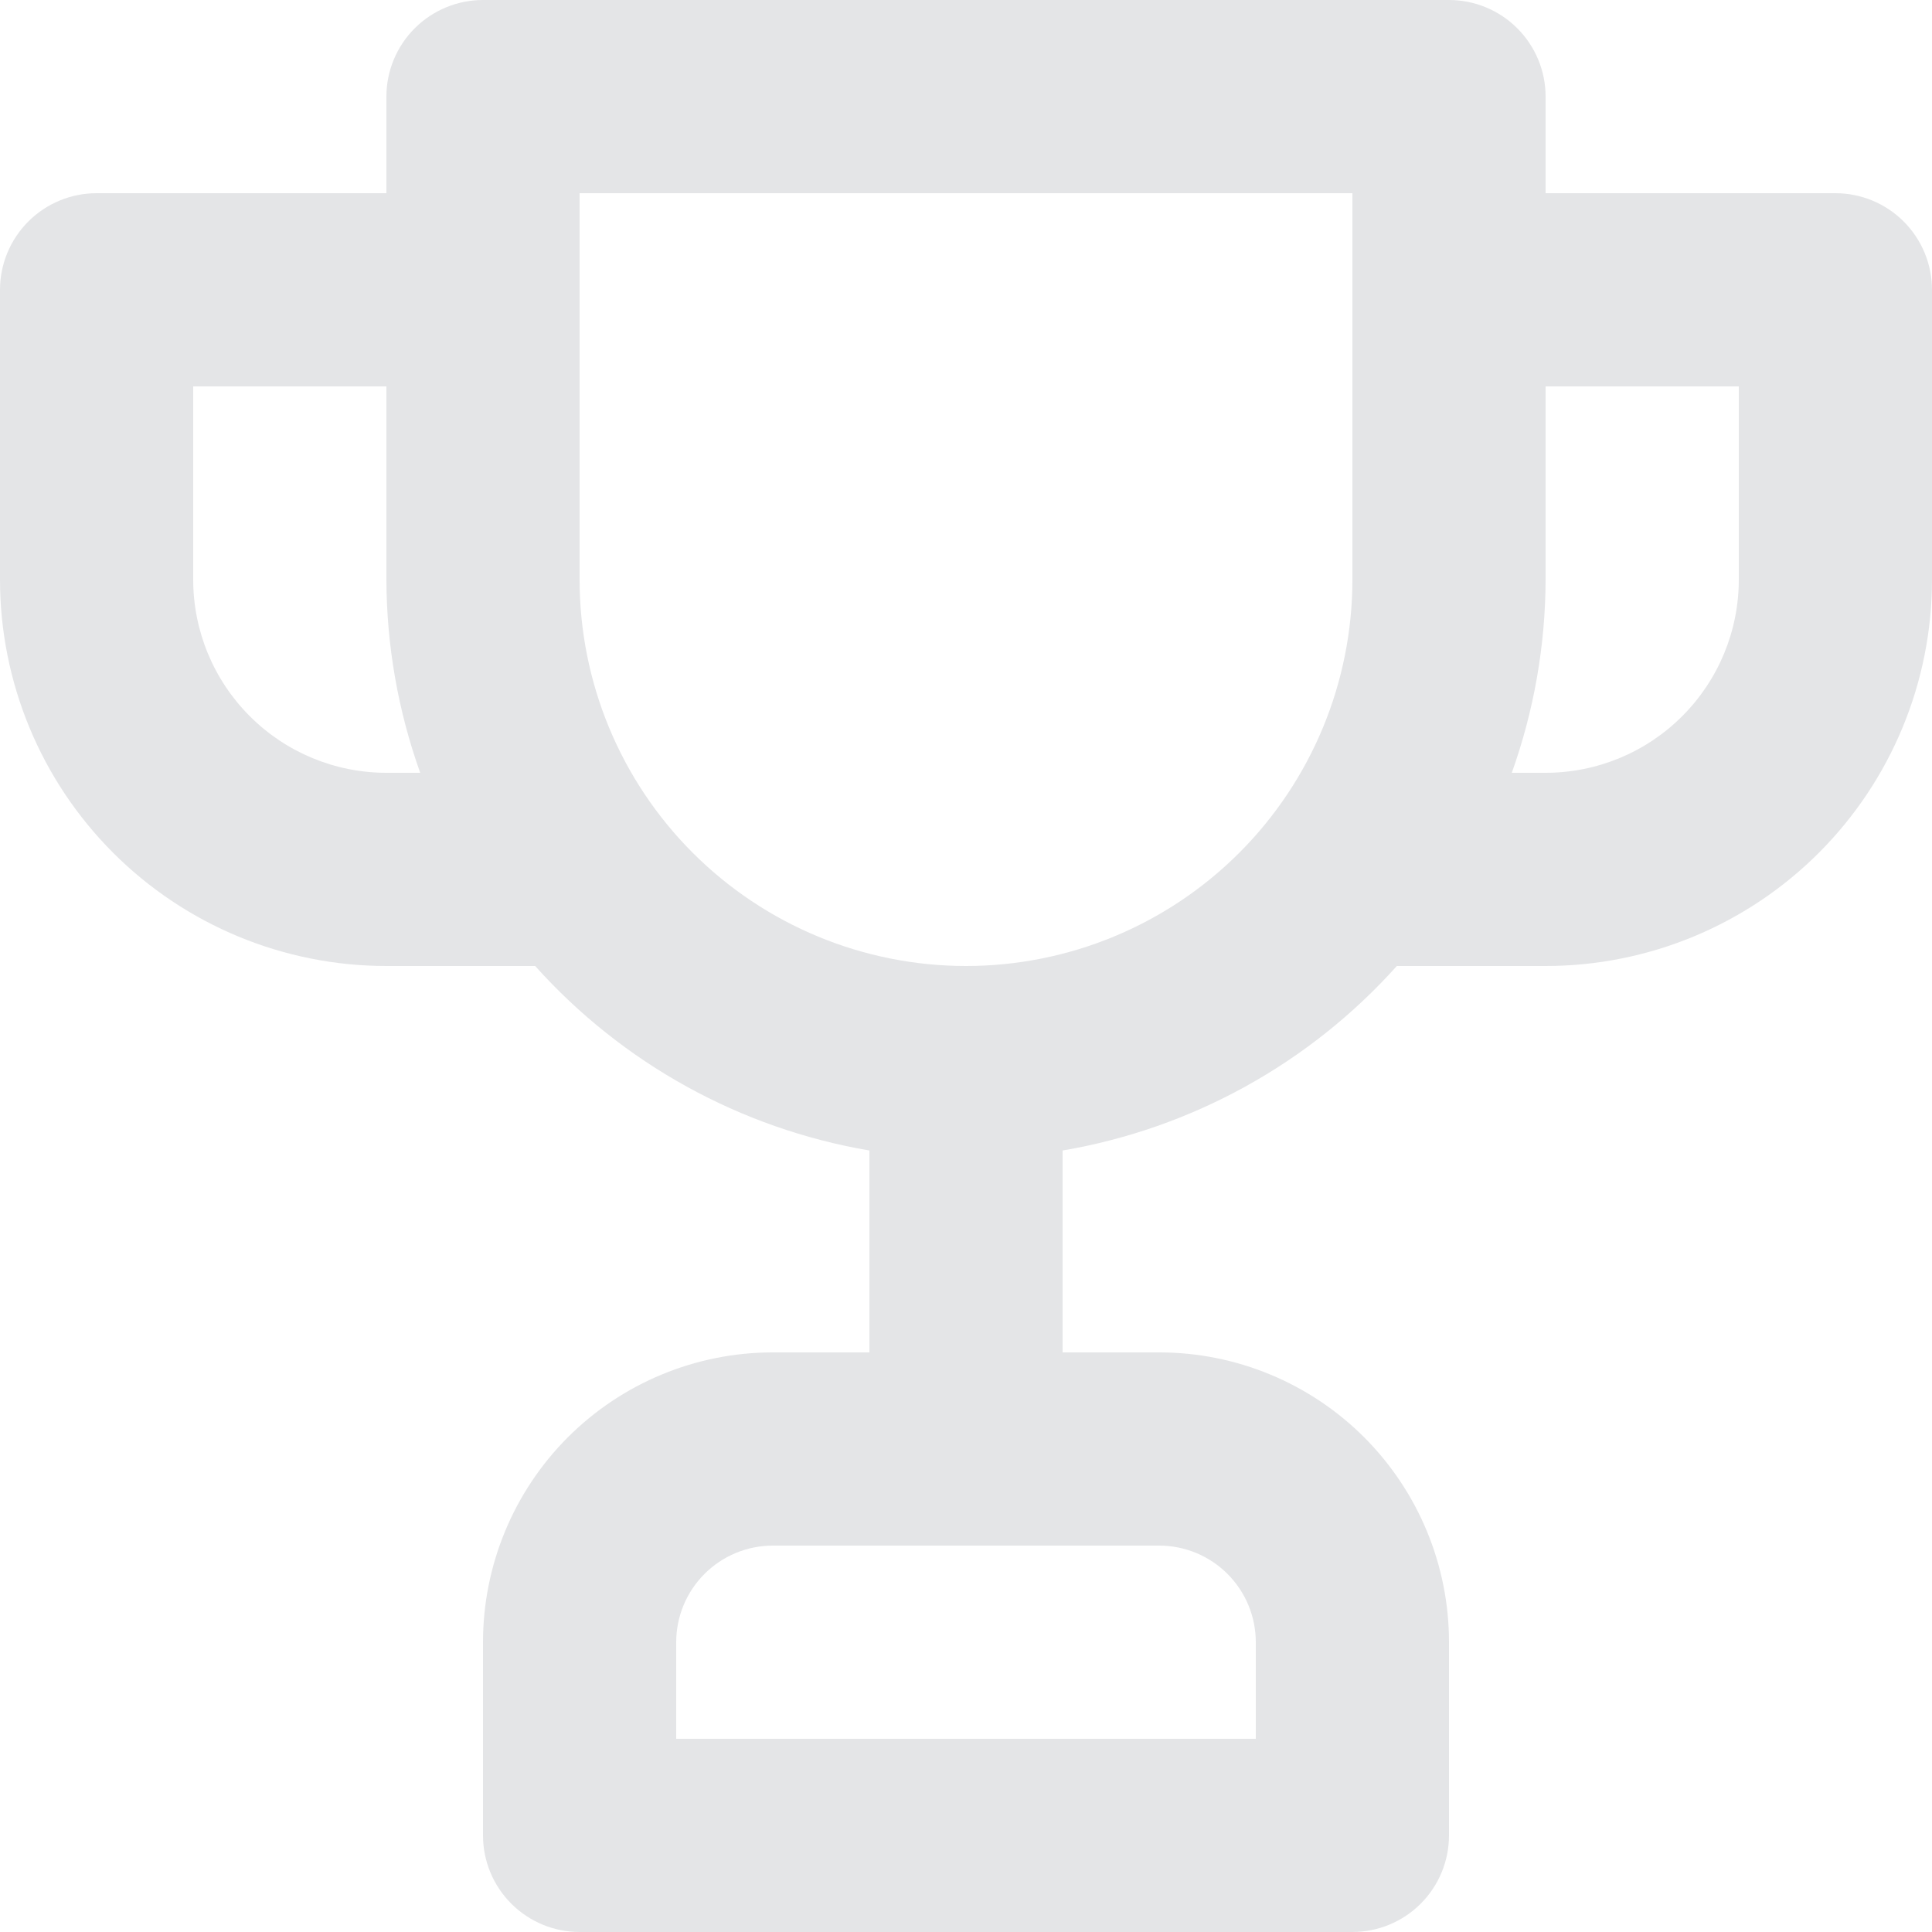 <svg width="40" height="40" viewBox="0 0 40 40" fill="none" xmlns="http://www.w3.org/2000/svg">
<path d="M38 4H32V2C32 1.47 31.789 0.961 31.414 0.586C31.039 0.211 30.53 0 30 0H10C9.47 0 8.961 0.211 8.586 0.586C8.211 0.961 8 1.47 8 2V4H2C1.47 4 0.961 4.211 0.586 4.586C0.211 4.961 0 5.47 0 6V12C0 14.122 0.843 16.157 2.343 17.657C3.843 19.157 5.878 20 8 20H11.08C12.889 22.018 15.328 23.365 18 23.82V28H16C14.409 28 12.883 28.632 11.757 29.757C10.632 30.883 10 32.409 10 34V38C10 38.53 10.211 39.039 10.586 39.414C10.961 39.789 11.47 40 12 40H28C28.53 40 29.039 39.789 29.414 39.414C29.789 39.039 30 38.53 30 38V34C30 32.409 29.368 30.883 28.243 29.757C27.117 28.632 25.591 28 24 28H22V23.82C24.672 23.365 27.111 22.018 28.92 20H32C34.122 20 36.157 19.157 37.657 17.657C39.157 16.157 40 14.122 40 12V6C40 5.47 39.789 4.961 39.414 4.586C39.039 4.211 38.53 4 38 4ZM8 16C6.939 16 5.922 15.579 5.172 14.828C4.421 14.078 4 13.061 4 12V8H8V12C8.004 13.363 8.241 14.716 8.7 16H8ZM24 32C24.53 32 25.039 32.211 25.414 32.586C25.789 32.961 26 33.47 26 34V36H14V34C14 33.47 14.211 32.961 14.586 32.586C14.961 32.211 15.47 32 16 32H24ZM28 12C28 14.122 27.157 16.157 25.657 17.657C24.157 19.157 22.122 20 20 20C17.878 20 15.843 19.157 14.343 17.657C12.843 16.157 12 14.122 12 12V4H28V12ZM36 12C36 13.061 35.579 14.078 34.828 14.828C34.078 15.579 33.061 16 32 16H31.3C31.759 14.716 31.996 13.363 32 12V8H36V12Z" fill="#E4E5E7"/>
</svg>
